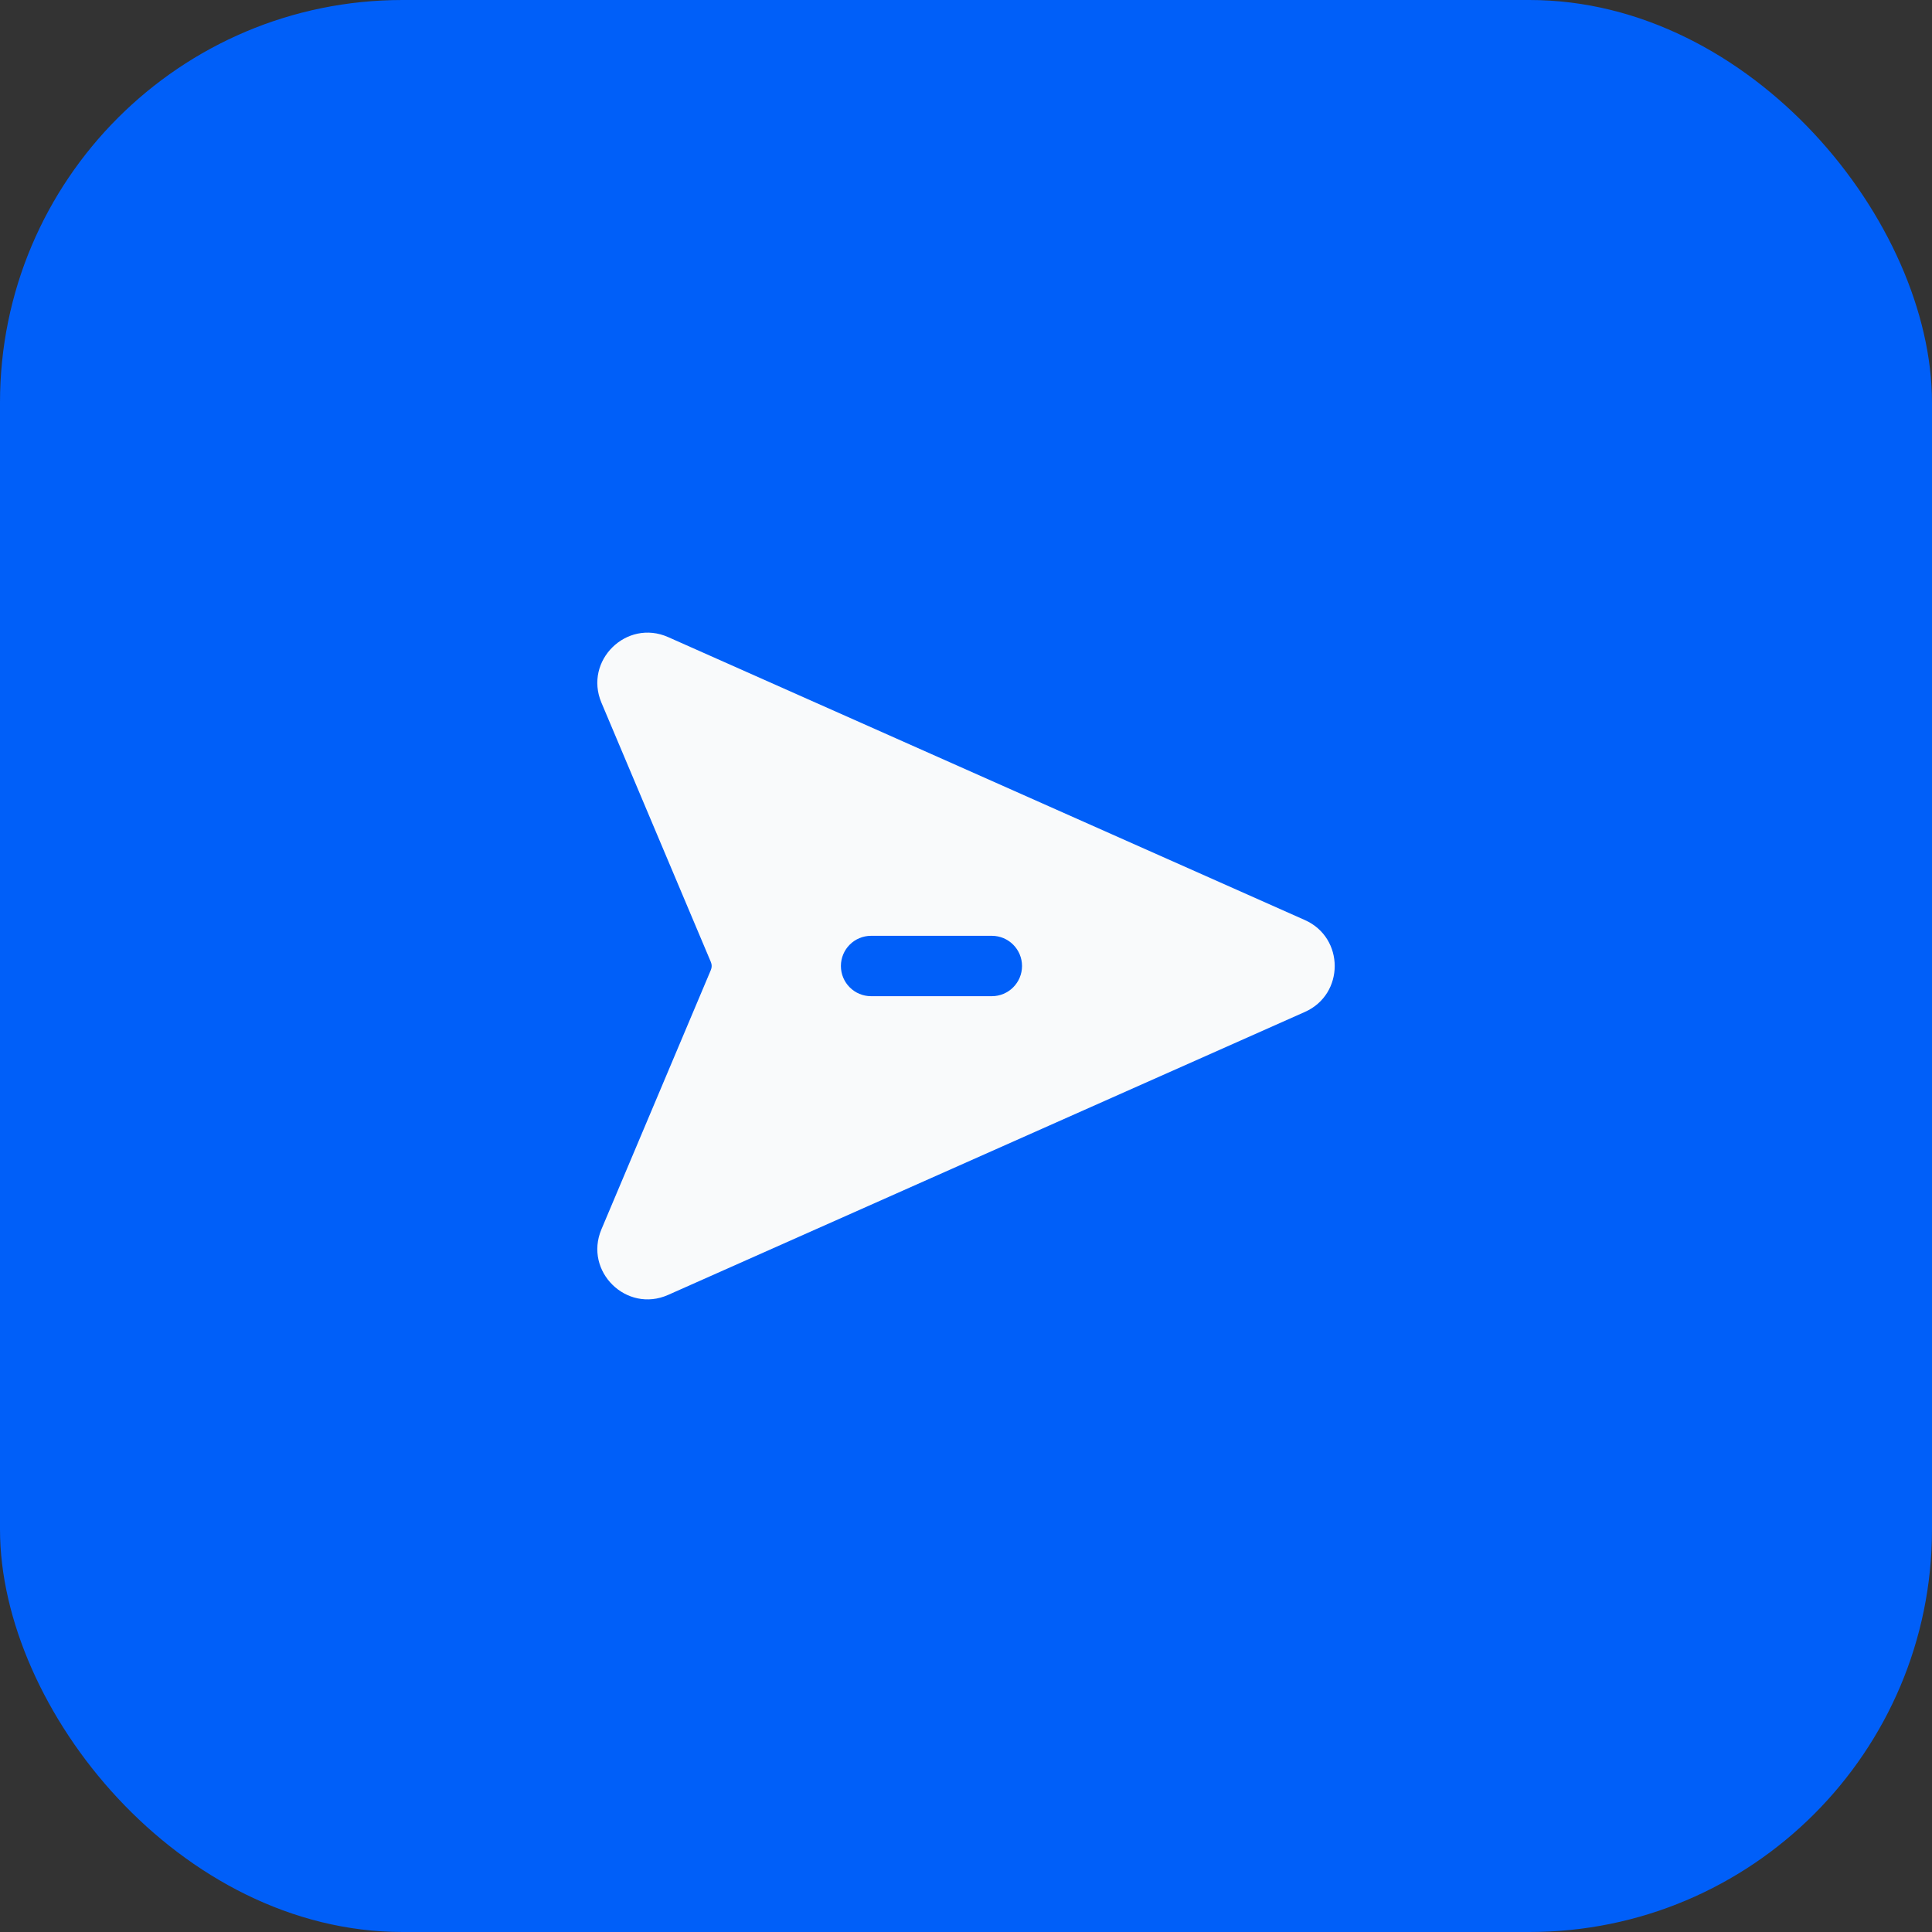 <svg width="48" height="48" viewBox="0 0 48 48" fill="none" xmlns="http://www.w3.org/2000/svg">
<rect x="0" y="0" width="48" height="48" fill="#333333" stroke="none"/>
<rect width="48" height="48" rx="10" fill="#005FF9"/>
<path fill-rule="evenodd" clip-rule="evenodd" d="M16.601 15.829C15.566 15.369 14.502 16.413 14.942 17.457L17.662 23.903C17.688 23.965 17.688 24.035 17.662 24.097L14.942 30.543C14.502 31.587 15.566 32.632 16.601 32.171L32.418 25.142C33.408 24.703 33.408 23.298 32.418 22.858L16.601 15.829ZM21.642 23.25C21.227 23.25 20.892 23.586 20.892 24C20.892 24.414 21.227 24.75 21.642 24.75L24.642 24.75C25.056 24.75 25.392 24.414 25.392 24C25.392 23.586 25.056 23.25 24.642 23.25L21.642 23.25Z" fill="#F9FAFB"/>
</svg>
